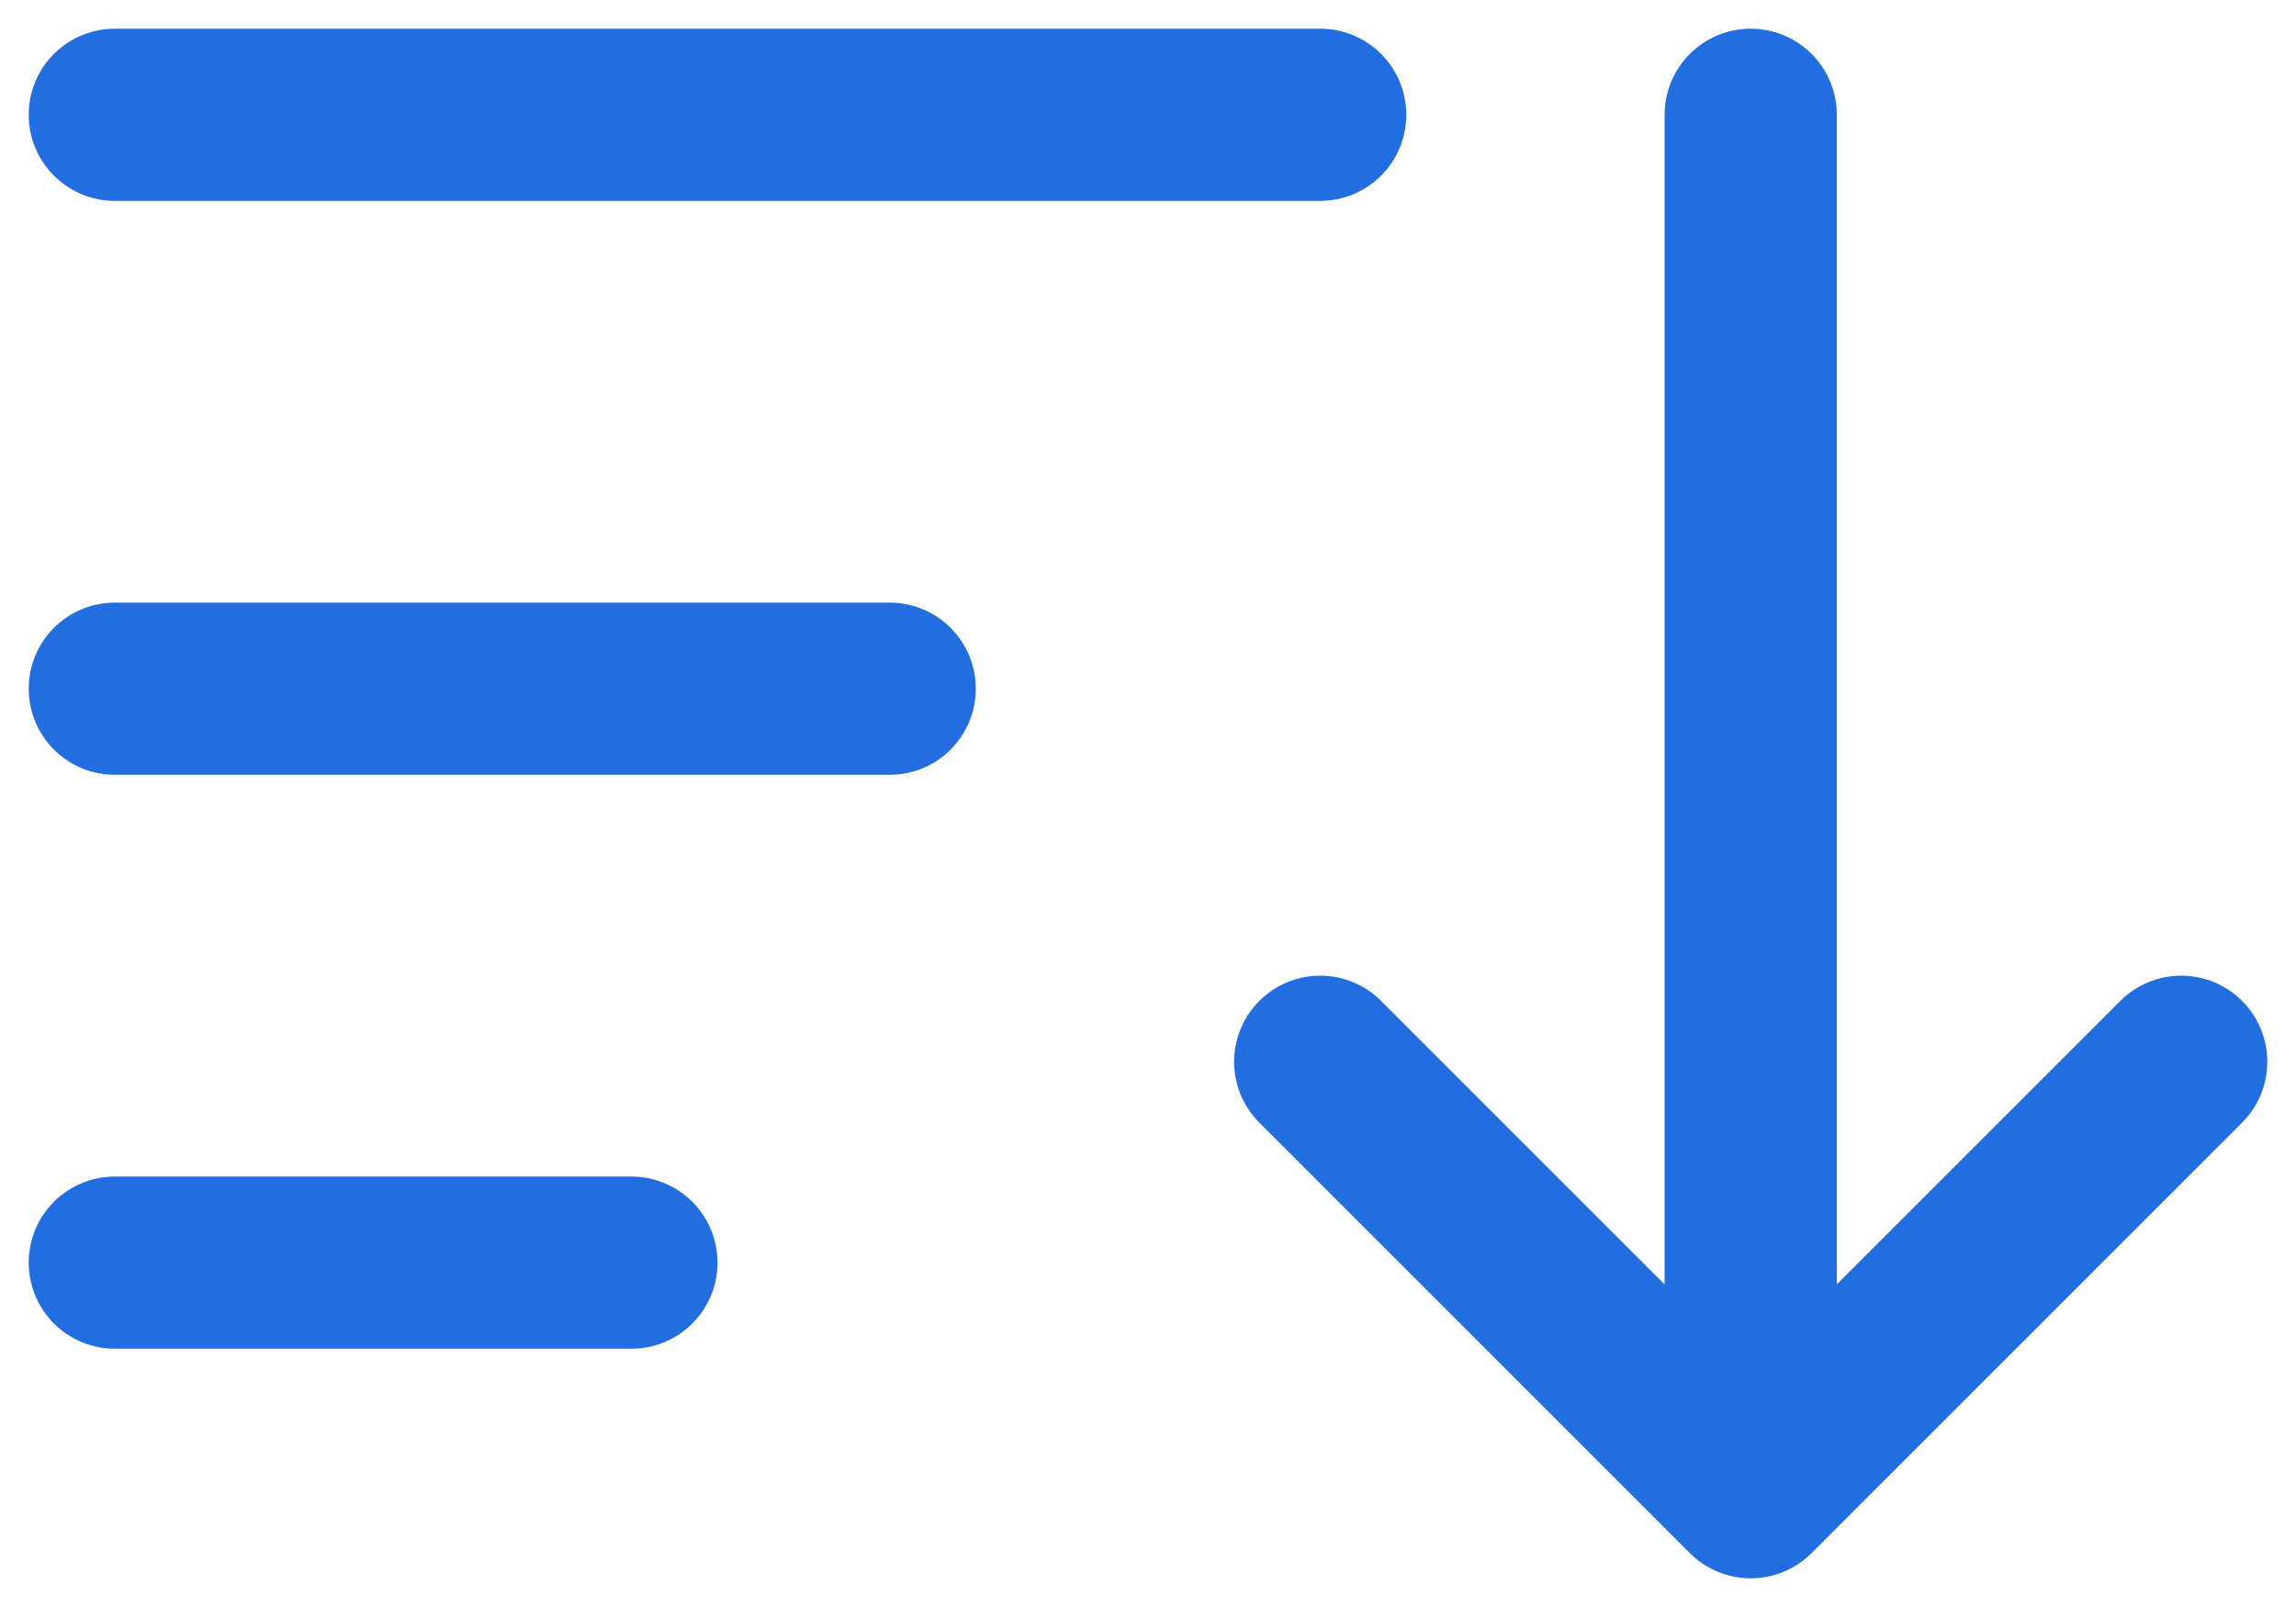 <svg width="20" height="14" viewBox="0 0 20 14" fill="none" xmlns="http://www.w3.org/2000/svg">
<path d="M1 1H11.5M1 6H7.75M1 11H5.5M15.25 1V13M15.25 13L19 9.25M15.25 13L11.5 9.25" stroke="#226EE0" stroke-width="1.5" stroke-linecap="round" stroke-linejoin="round"/>
</svg>
